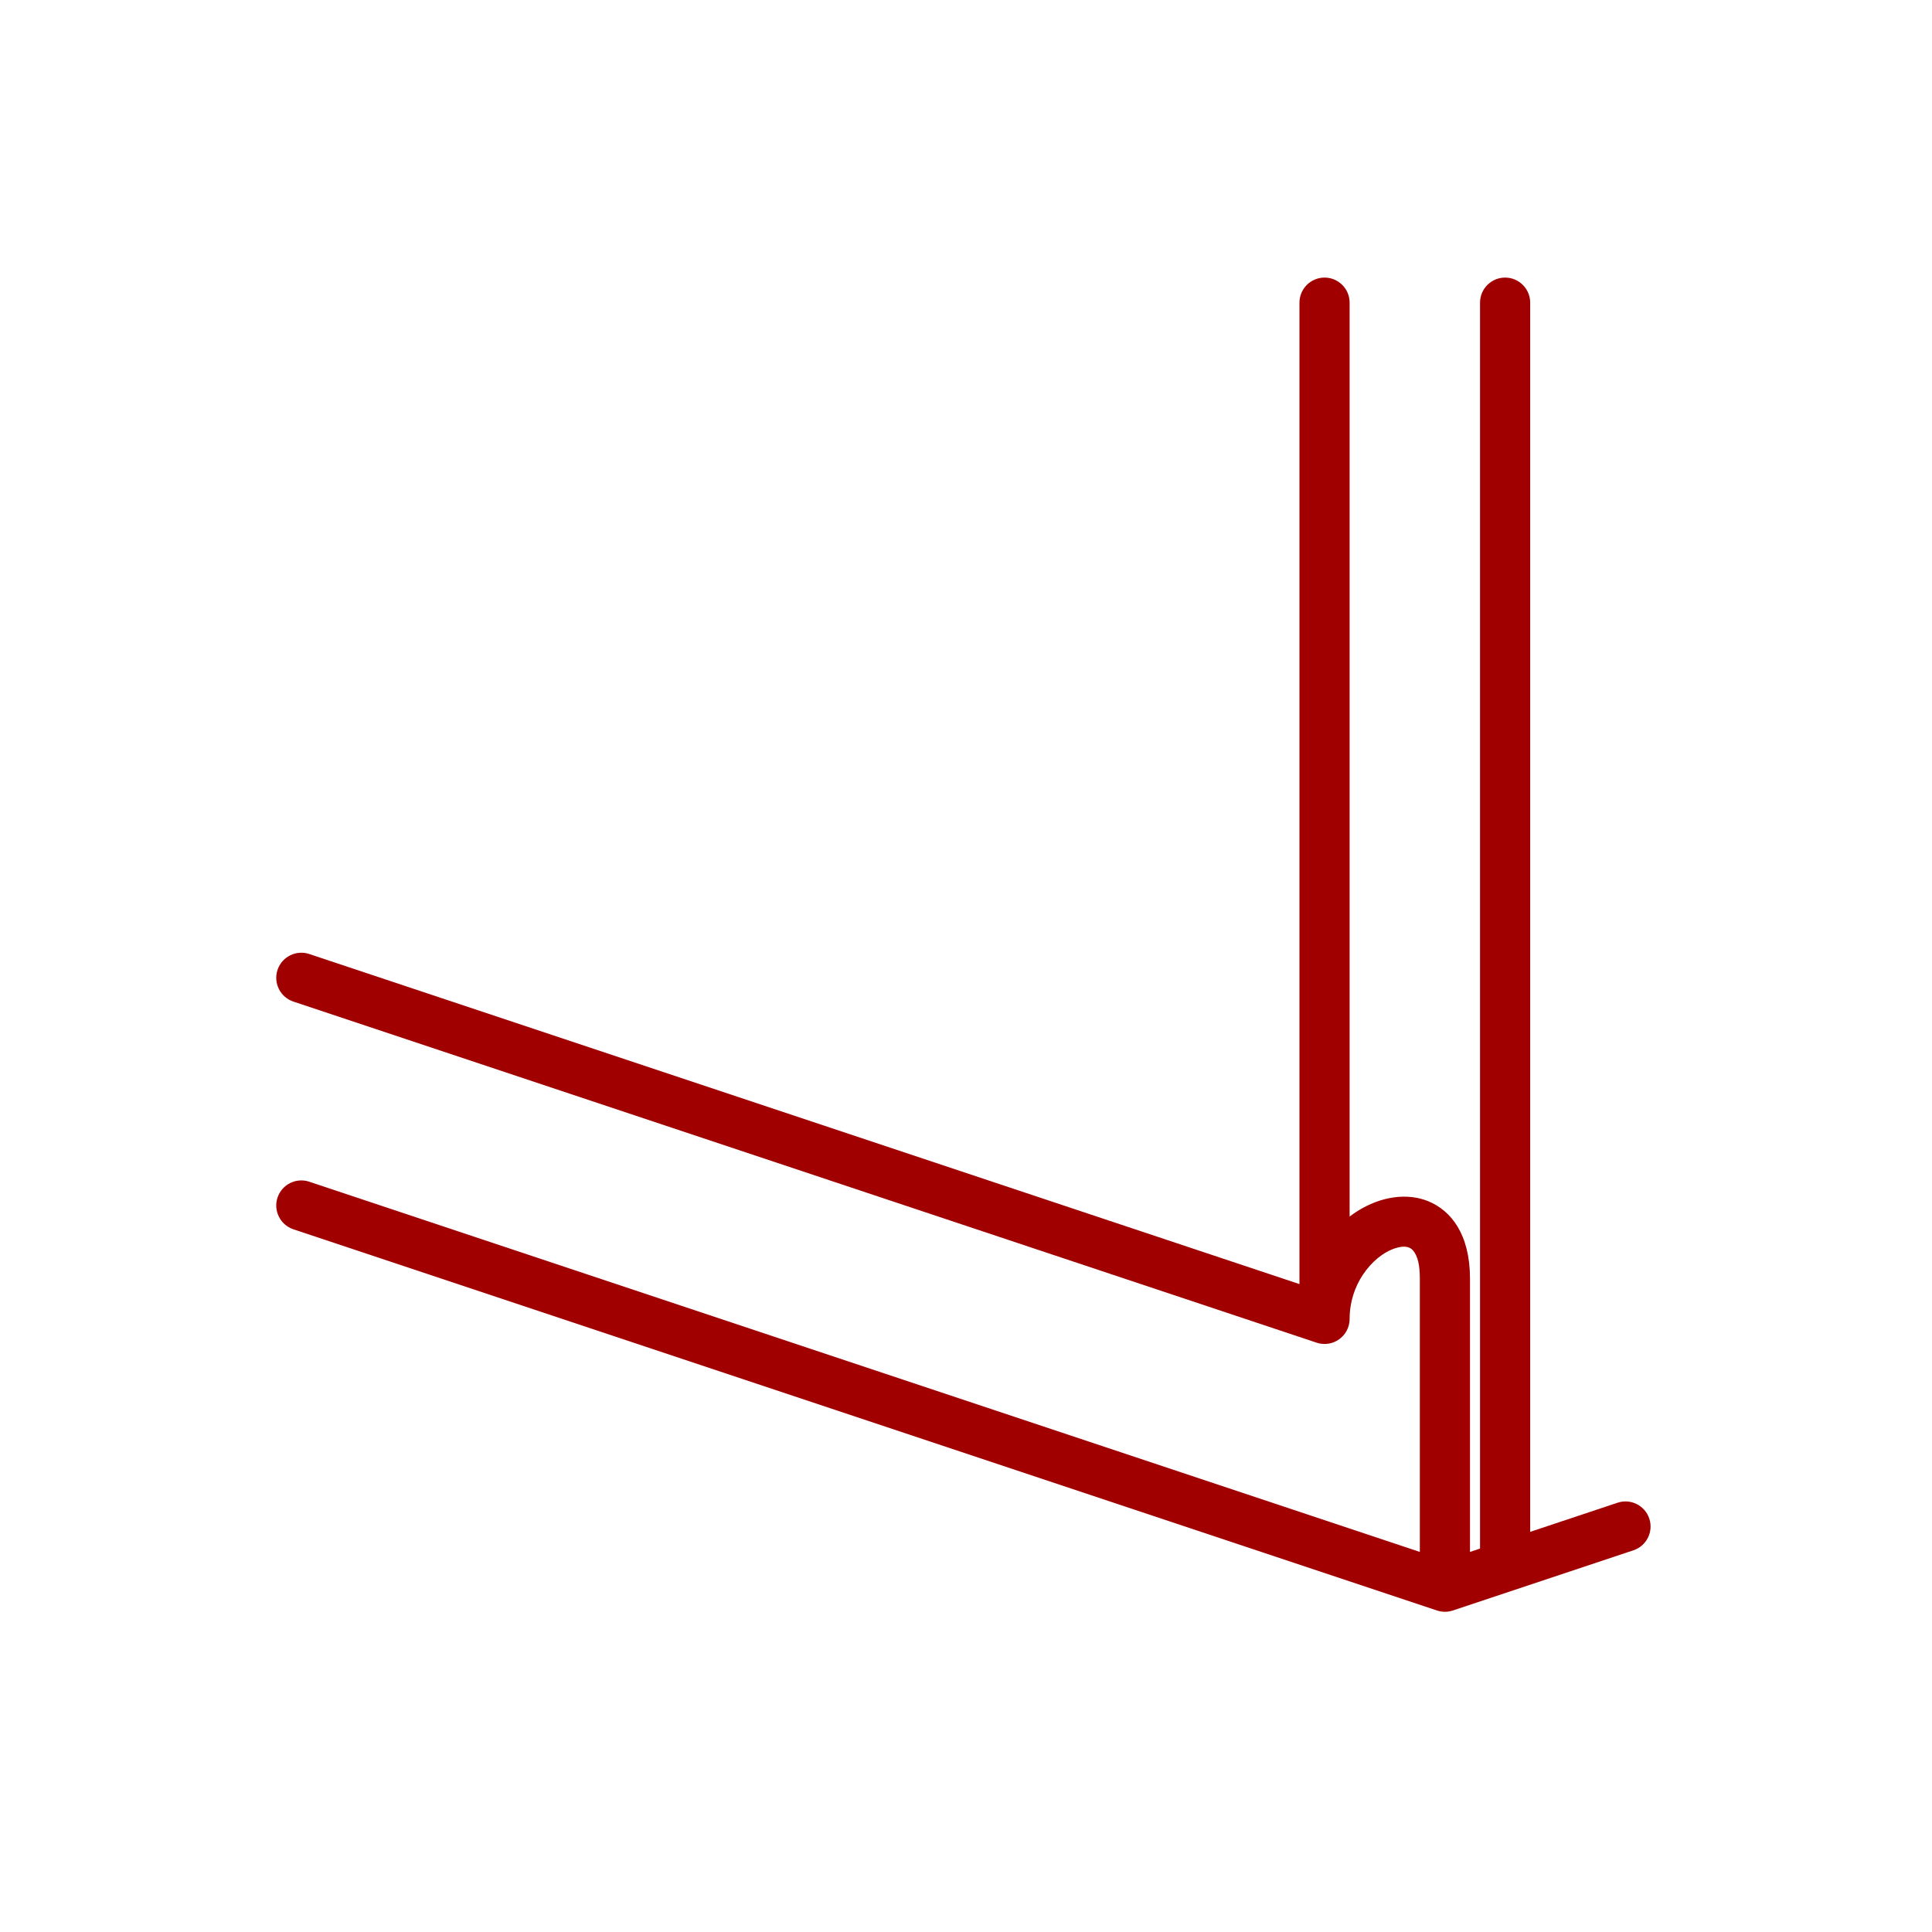 <svg width="160" height="160" viewBox="0 0 160 160" fill="none" xmlns="http://www.w3.org/2000/svg">
<path fill-rule="evenodd" clip-rule="evenodd" d="M109.036 111.194L24.298 82.948C23.21 82.586 22.622 81.409 22.984 80.321C23.346 79.234 24.524 78.645 25.611 79.007L107.616 106.343V25.065C107.616 23.919 108.546 22.988 109.693 22.988C110.839 22.988 111.77 23.919 111.77 25.065V100.748C111.969 100.598 112.17 100.457 112.373 100.327C114.375 99.049 116.582 98.772 118.308 99.491C120.14 100.255 121.739 102.175 121.739 105.901V128.522L122.57 128.245V25.065C122.57 23.919 123.5 22.988 124.647 22.988C125.793 22.988 126.724 23.919 126.724 25.065V126.86L133.959 124.449C135.047 124.086 136.224 124.674 136.586 125.762C136.949 126.849 136.36 128.026 135.273 128.389L125.303 131.713L120.319 133.374C120.108 133.444 119.886 133.481 119.662 133.481C119.437 133.481 119.217 133.444 119.005 133.374L24.298 101.804C23.21 101.442 22.622 100.265 22.984 99.177C23.346 98.09 24.524 97.501 25.611 97.864L117.585 128.522V105.901C117.585 104.83 117.433 104.05 117.031 103.57C116.684 103.154 116.13 103.196 115.588 103.362C114.591 103.67 113.597 104.473 112.869 105.568C112.205 106.566 111.77 107.817 111.77 109.224C111.77 109.45 111.733 109.671 111.663 109.881C111.383 110.721 110.594 111.301 109.693 111.301C109.467 111.301 109.246 111.265 109.036 111.194Z" fill="#A10000"/>
</svg>
